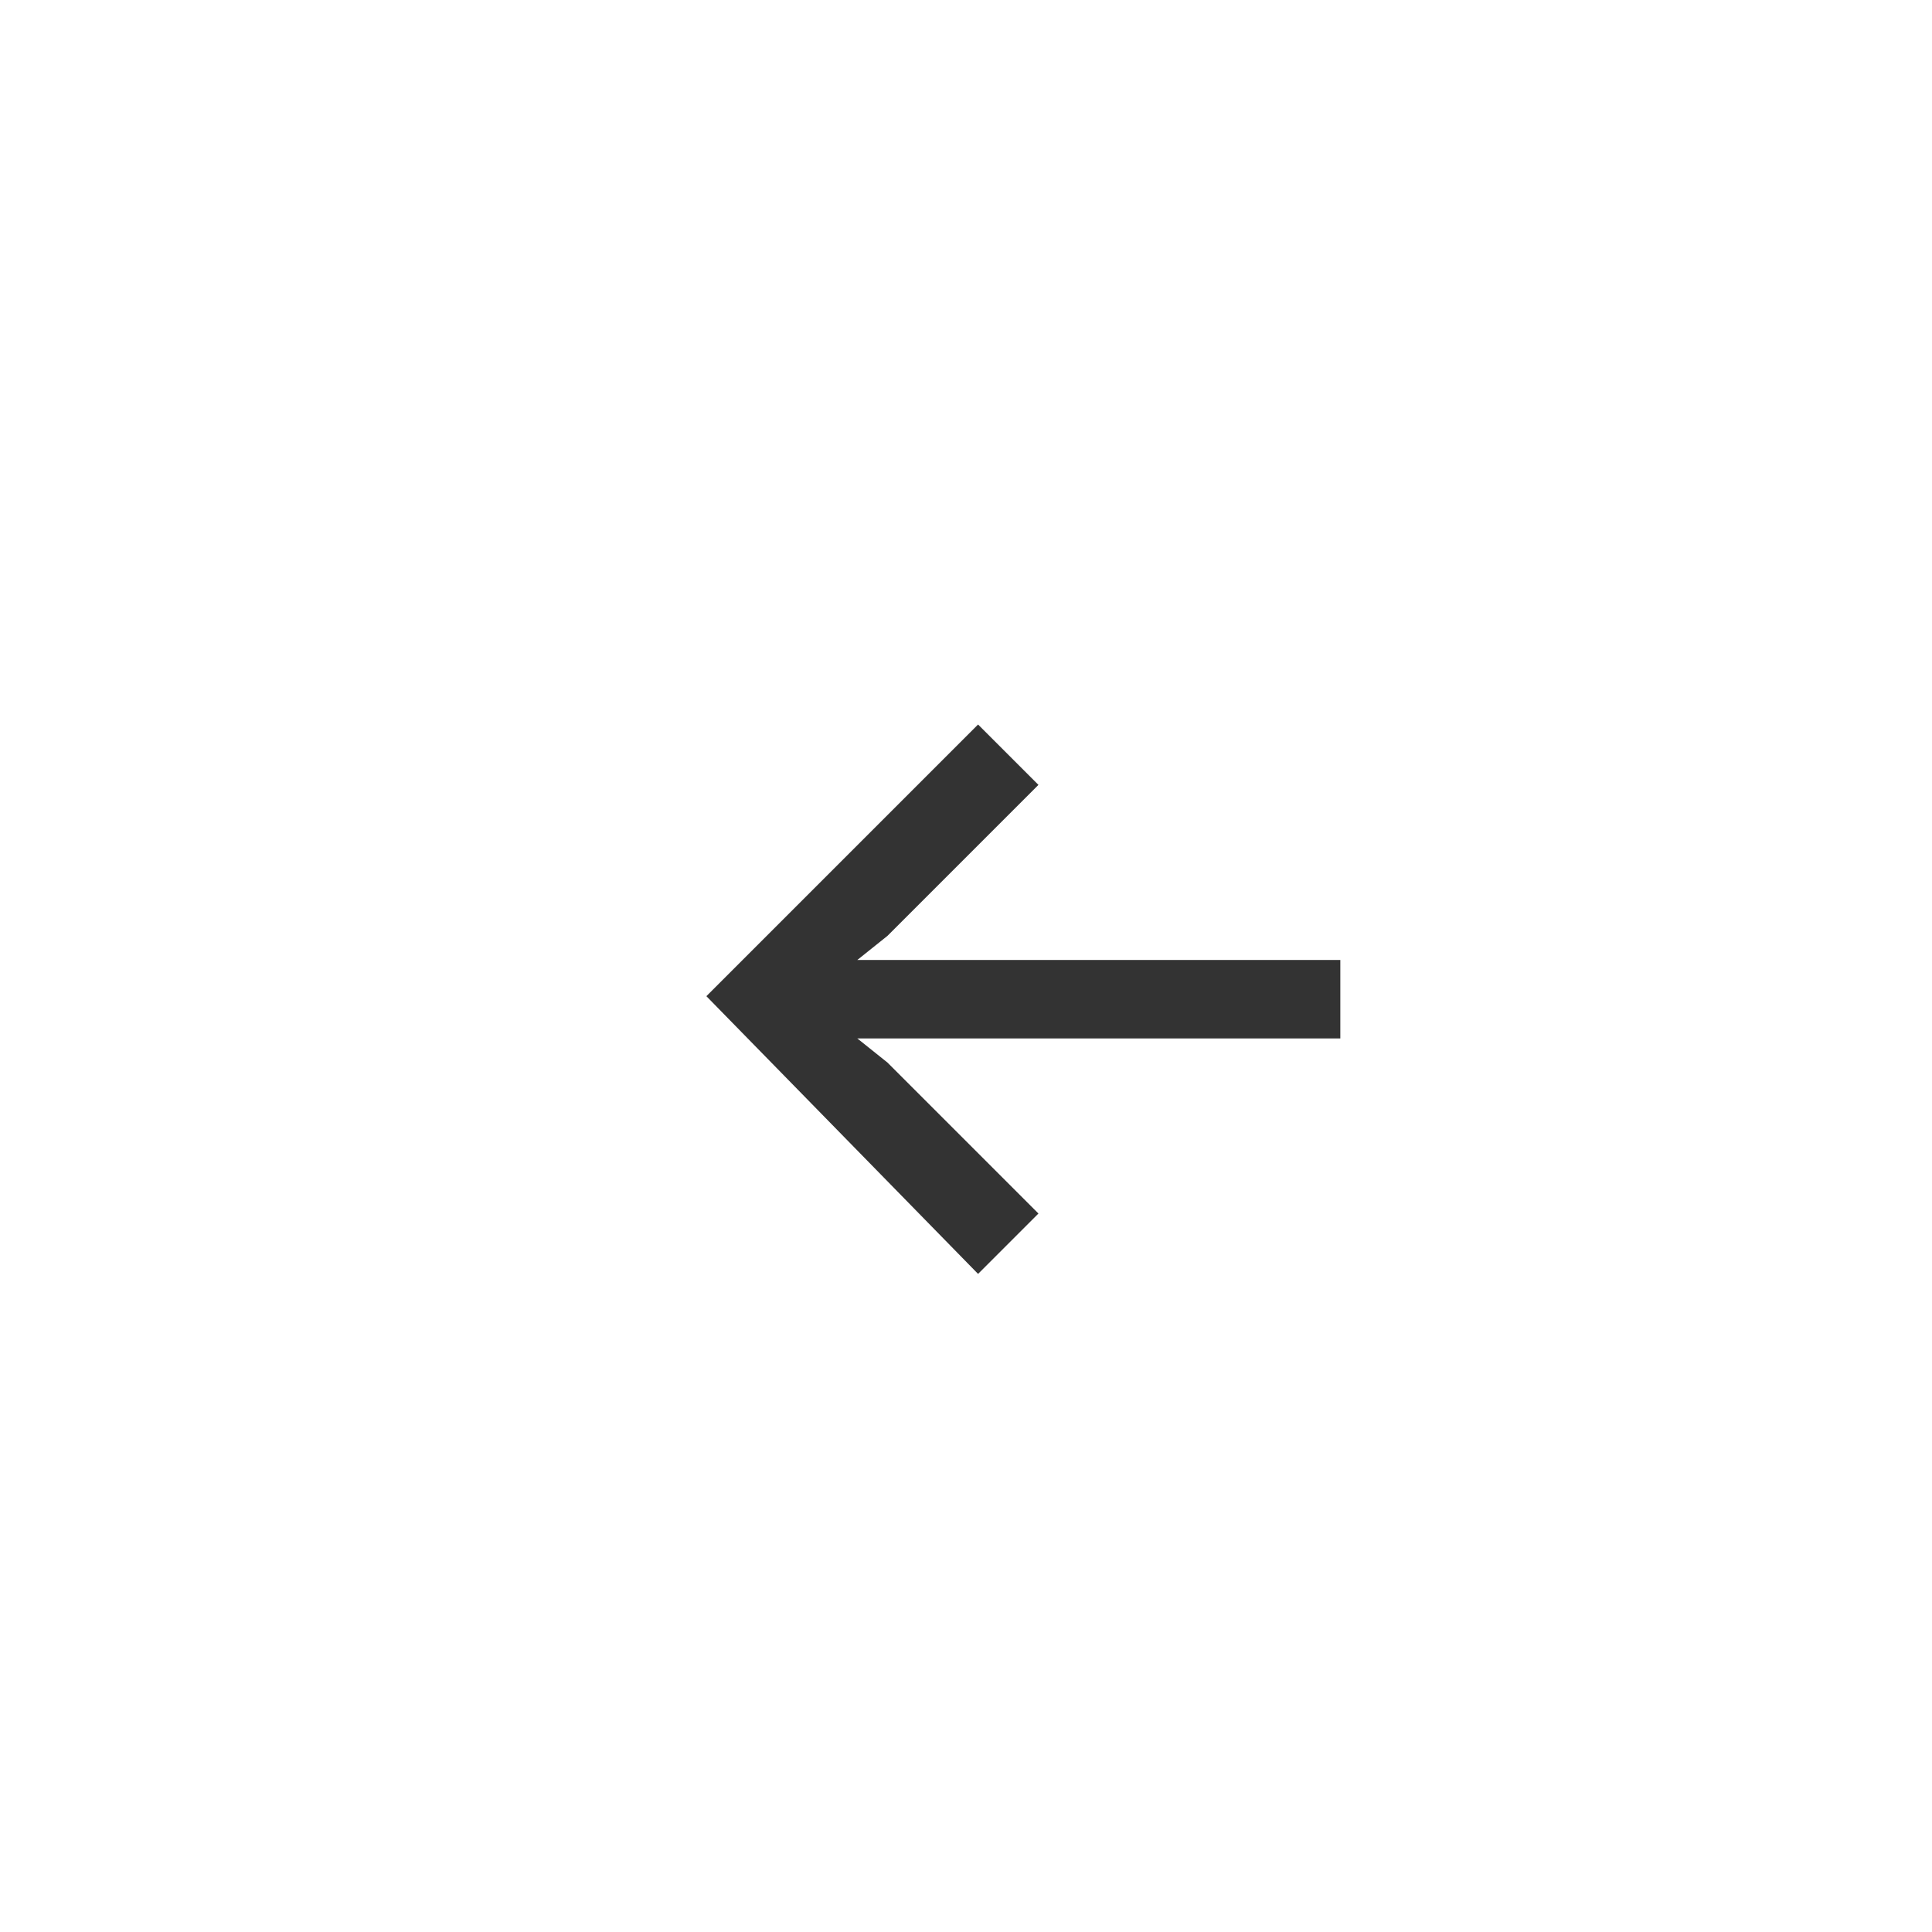 <?xml version="1.0" encoding="utf-8"?>
<!-- Generator: Adobe Illustrator 23.1.1, SVG Export Plug-In . SVG Version: 6.00 Build 0)  -->
<svg version="1.1" id="Layer_1" xmlns:sketch="http://www.bohemiancoding.com/sketch/ns"
	 xmlns="http://www.w3.org/2000/svg" xmlns:xlink="http://www.w3.org/1999/xlink" x="0px" y="0px" viewBox="0 0 32 32"
	 style="enable-background:new 0 0 32 32;" xml:space="preserve">
<style type="text/css">
	.st0{fill-rule:evenodd;clip-rule:evenodd;fill:#333333;}
</style>
<title>arrow-left</title>
<desc>Created with Sketch.</desc>
<g id="Page-1" sketch:type="MSPage">
	<g id="Artboard-1" transform="translate(-96, -32)" sketch:type="MSArtboardGroup">
		<path sketch:type="MSShapeGroup" class="st0" d="M113.2,45l-1-1l-4.5,4.5l4.5,4.6l1-1l-2.5-2.5l-0.5-0.4h8v-1.3h-8l0.5-0.4
			L113.2,45z"/>
	</g>
</g>
</svg>
